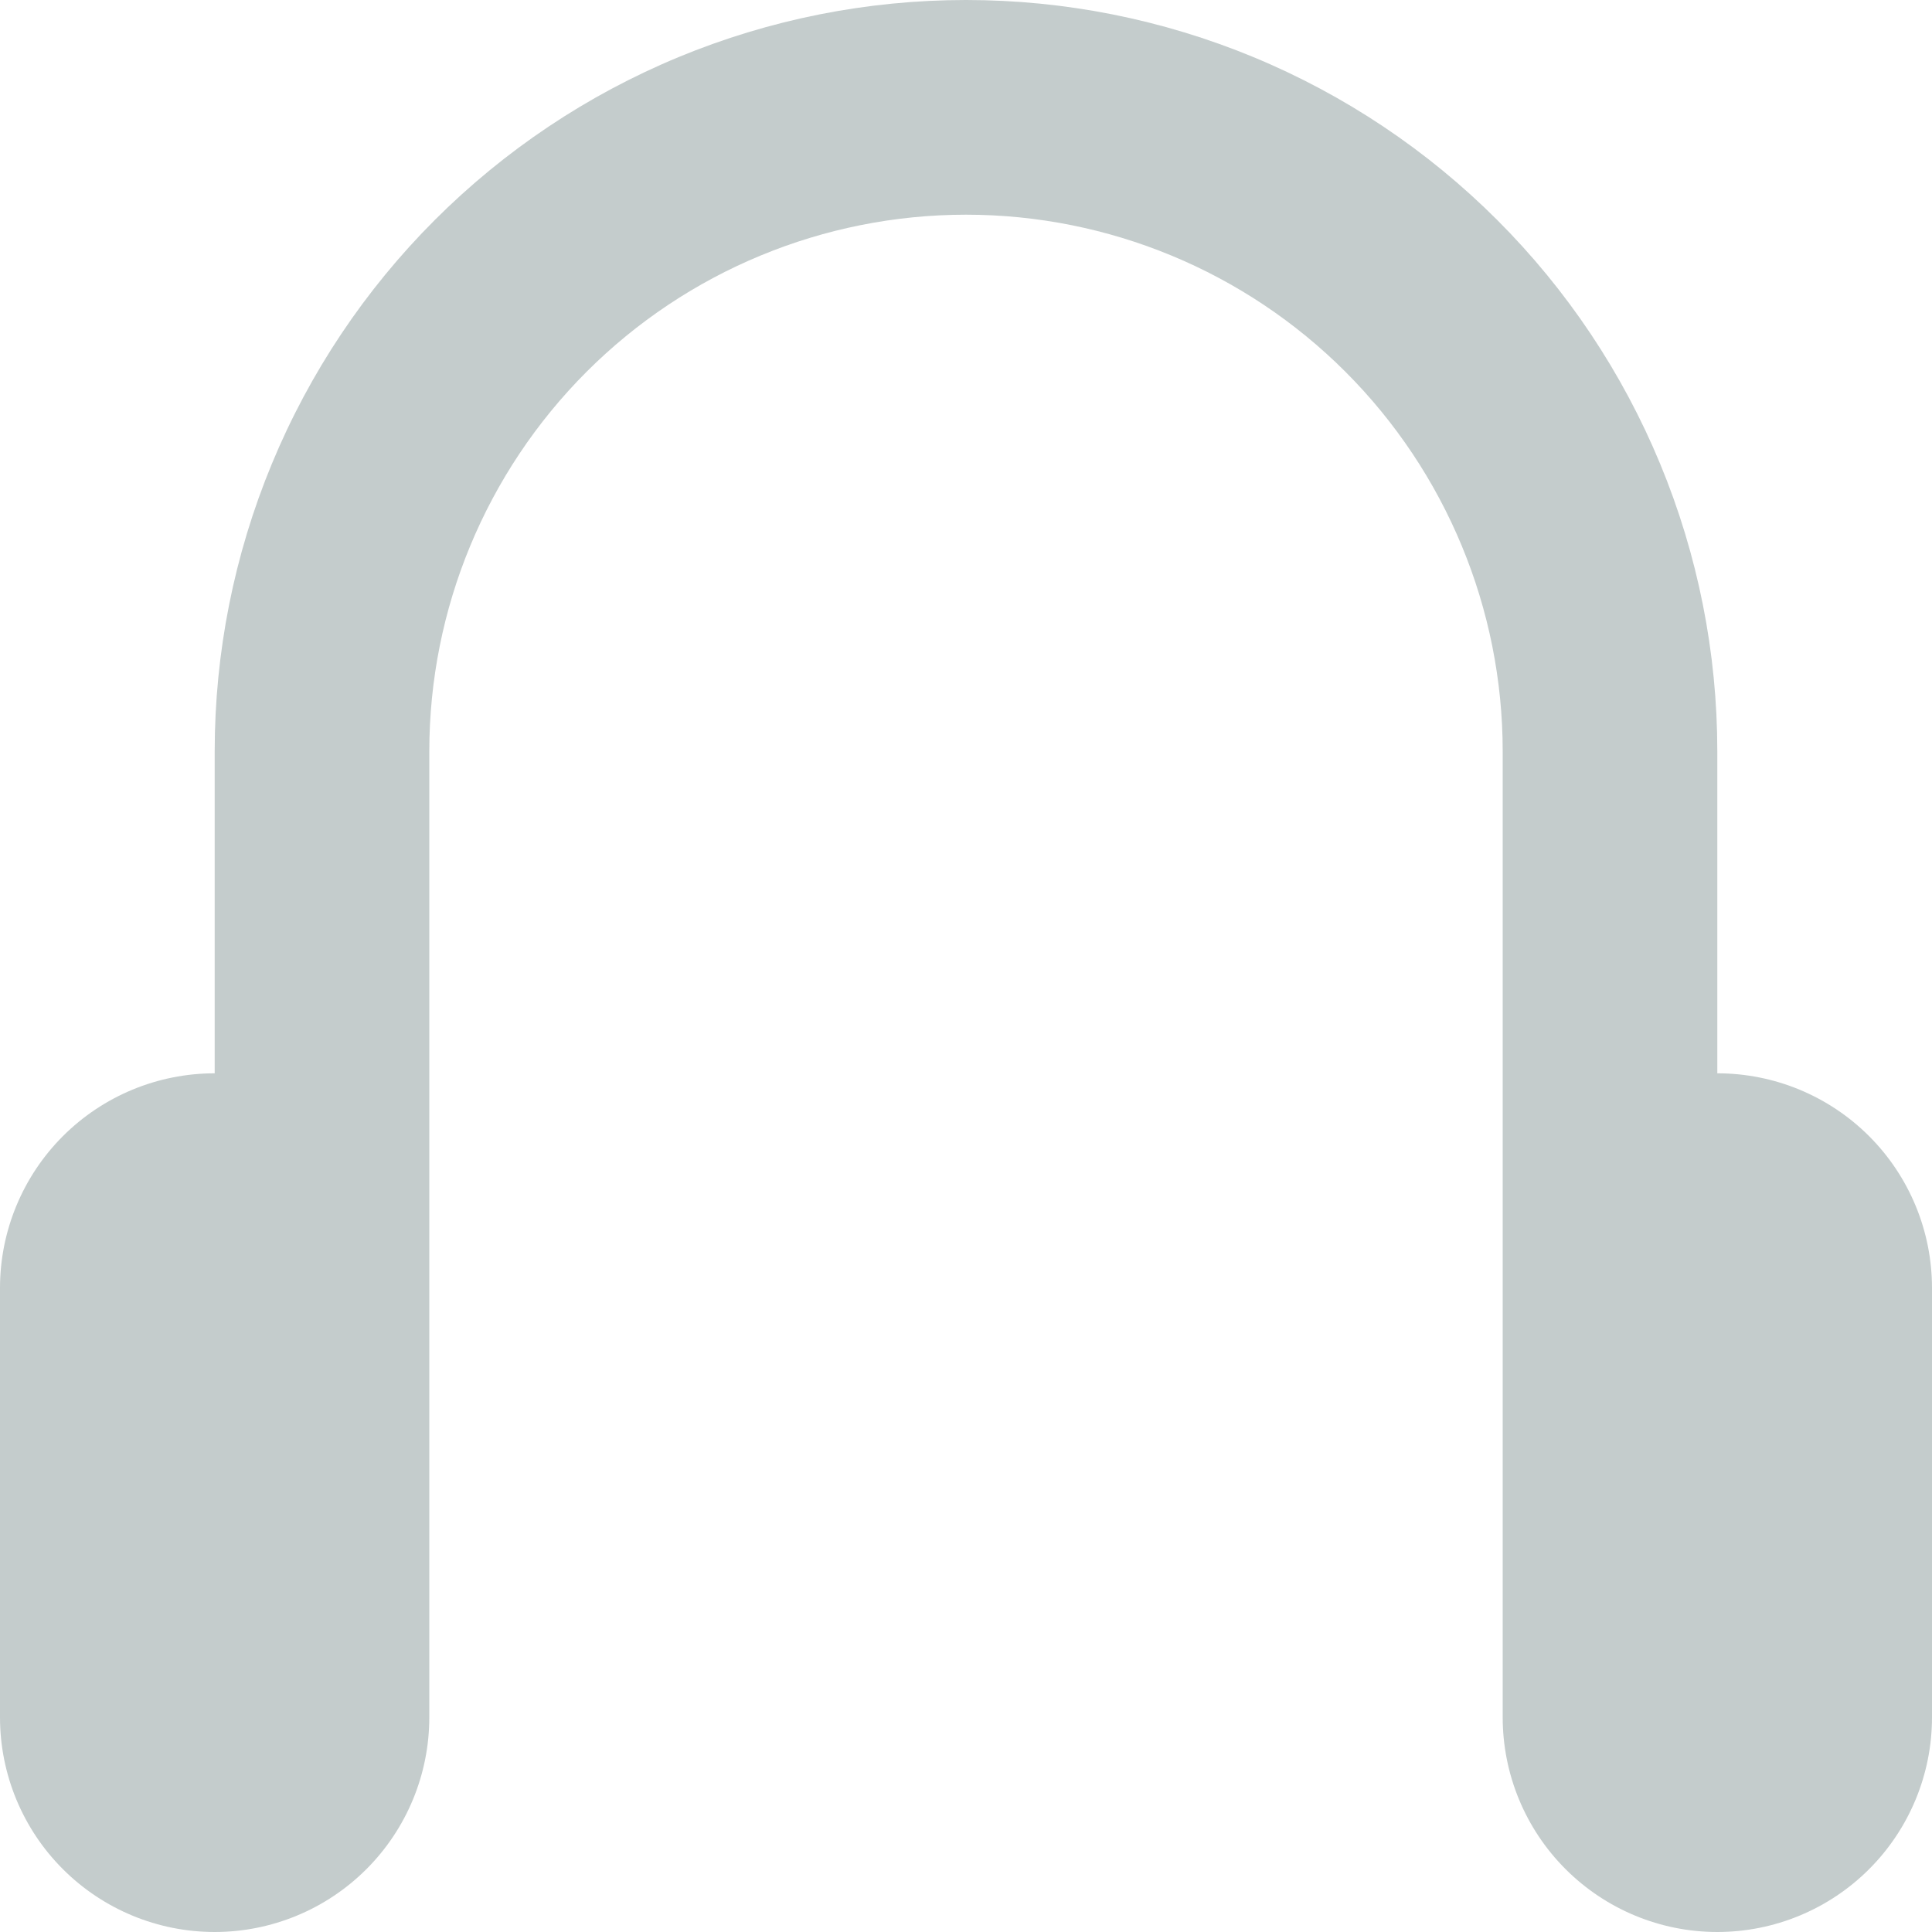 <svg width="24" height="24" viewBox="0 0 24 24" fill="none" xmlns="http://www.w3.org/2000/svg">
<path fill-rule="evenodd" clip-rule="evenodd" d="M21.333 13.333C22.041 13.333 22.719 13.614 23.219 14.114C23.719 14.614 24 15.293 24 16V21.333C24 22.041 23.719 22.719 23.219 23.219C22.719 23.719 22.041 24 21.333 24C20.626 24 19.948 23.719 19.448 23.219C18.948 22.719 18.667 22.041 18.667 21.333V9.333C18.667 7.565 17.964 5.87 16.714 4.619C15.464 3.369 13.768 2.667 12 2.667C10.232 2.667 8.536 3.369 7.286 4.619C6.036 5.87 5.333 7.565 5.333 9.333V21.333C5.333 22.041 5.052 22.719 4.552 23.219C4.052 23.719 3.374 24 2.667 24C1.959 24 1.281 23.719 0.781 23.219C0.281 22.719 0 22.041 0 21.333V16C0 15.293 0.281 14.614 0.781 14.114C1.281 13.614 1.959 13.333 2.667 13.333V9.333C2.667 8.108 2.908 6.894 3.377 5.762C3.846 4.629 4.534 3.6 5.4 2.734C6.267 1.867 7.296 1.179 8.428 0.71C9.561 0.241 10.774 0 12 0C13.226 0 14.439 0.241 15.572 0.71C16.704 1.179 17.733 1.867 18.6 2.734C19.466 3.6 20.154 4.629 20.623 5.762C21.092 6.894 21.333 8.108 21.333 9.333V13.333Z" fill="#C4CCCC"/>
</svg>
